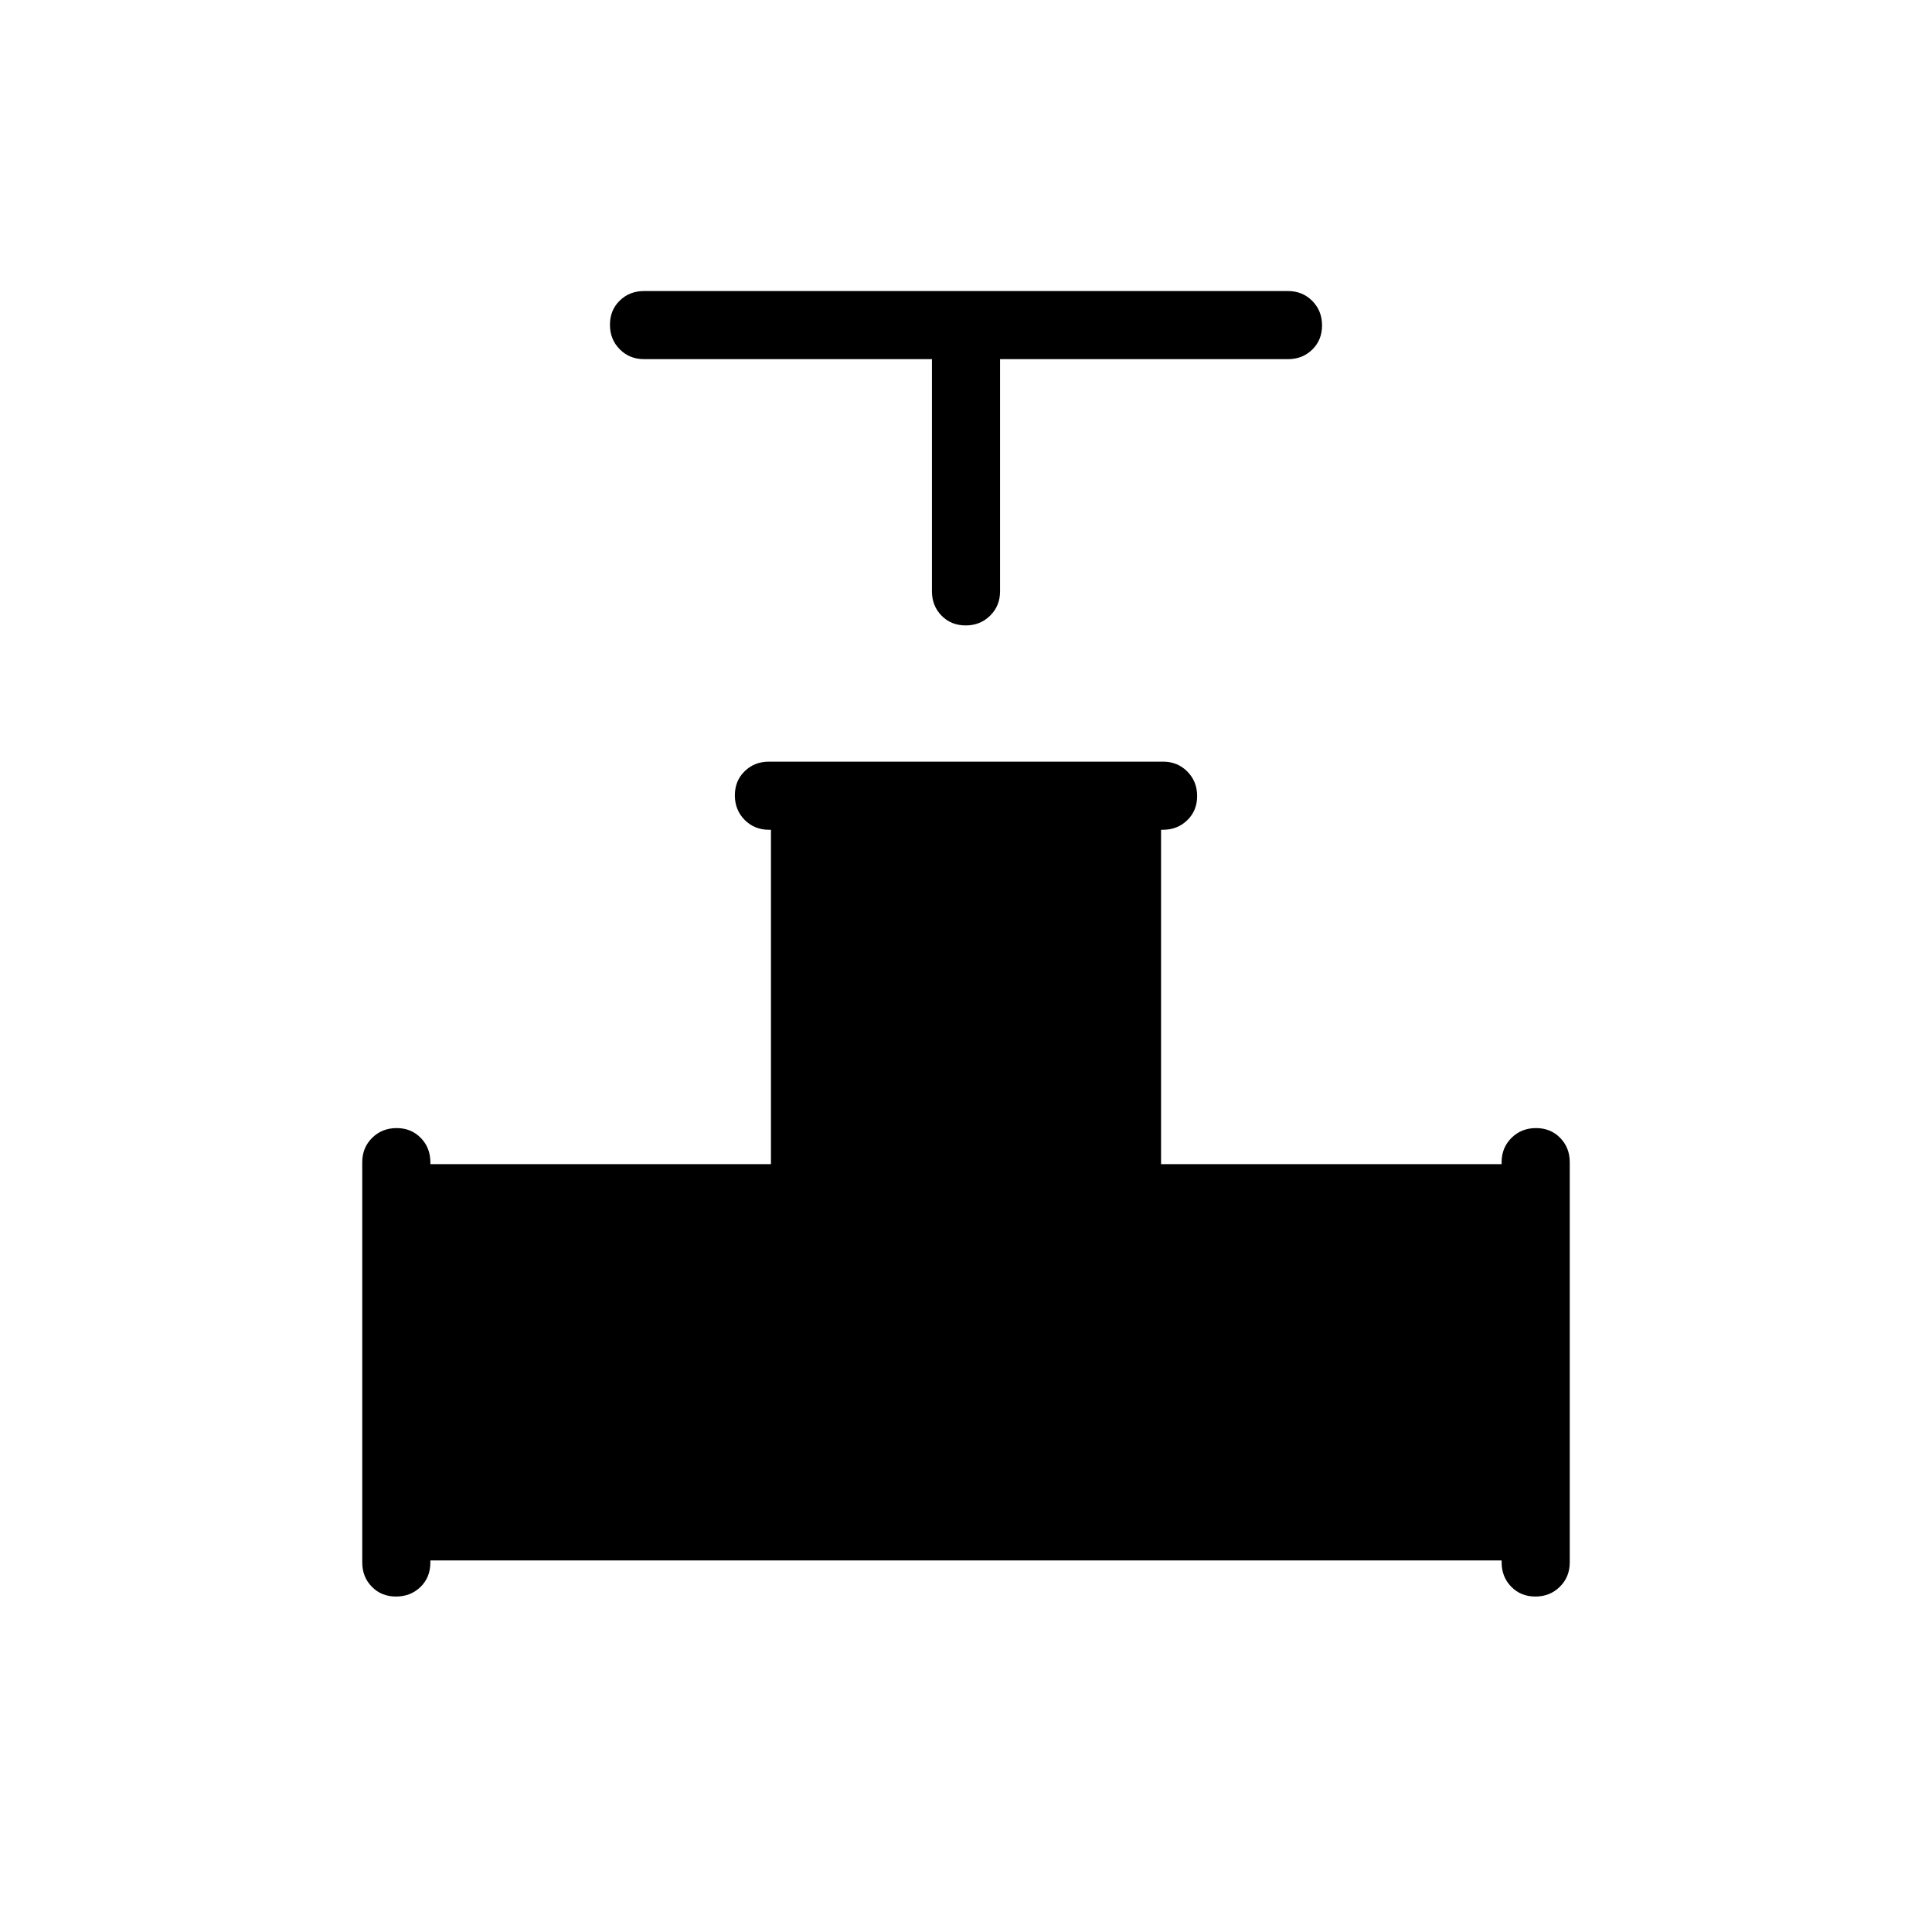 <svg xmlns="http://www.w3.org/2000/svg" height="40" viewBox="0 -960 960 960" width="40"><path d="M463.08-781.54H320q-7.19 0-12.06-4.91-4.86-4.91-4.86-12.16 0-7.26 4.86-12.02 4.87-4.75 12.06-4.75h320q7.19 0 12.06 4.9 4.86 4.91 4.86 12.17t-4.86 12.02q-4.87 4.75-12.06 4.75H496.92v115.39q0 7.19-4.91 12.05-4.91 4.87-12.16 4.87-7.26 0-12.02-4.87-4.75-4.86-4.75-12.05v-115.39ZM180-183.62v-198.92q0-7.19 4.91-12.06 4.91-4.86 12.17-4.86 7.25 0 12.01 4.89 4.76 4.88 4.76 12.11v.92h169.23v-166.15h-1q-7.2 0-12.06-4.91-4.87-4.91-4.87-12.17t4.87-12.01q4.86-4.76 12.06-4.76h195.84q7.2 0 12.06 4.91 4.87 4.91 4.87 12.17 0 7.25-4.89 12.01t-12.11 4.76h-.93v166.15h169.23v-1q0-7.19 4.91-12.06 4.91-4.86 12.17-4.86t12.01 4.86q4.76 4.87 4.76 12.06v198.92q0 7.2-4.91 12.06-4.91 4.87-12.17 4.87-7.25 0-12.01-4.89t-4.76-12.11v-.93h-532.3v.94q0 7.48-4.91 12.23-4.91 4.76-12.17 4.76t-12.01-4.87q-4.76-4.86-4.76-12.06Z"/></svg>